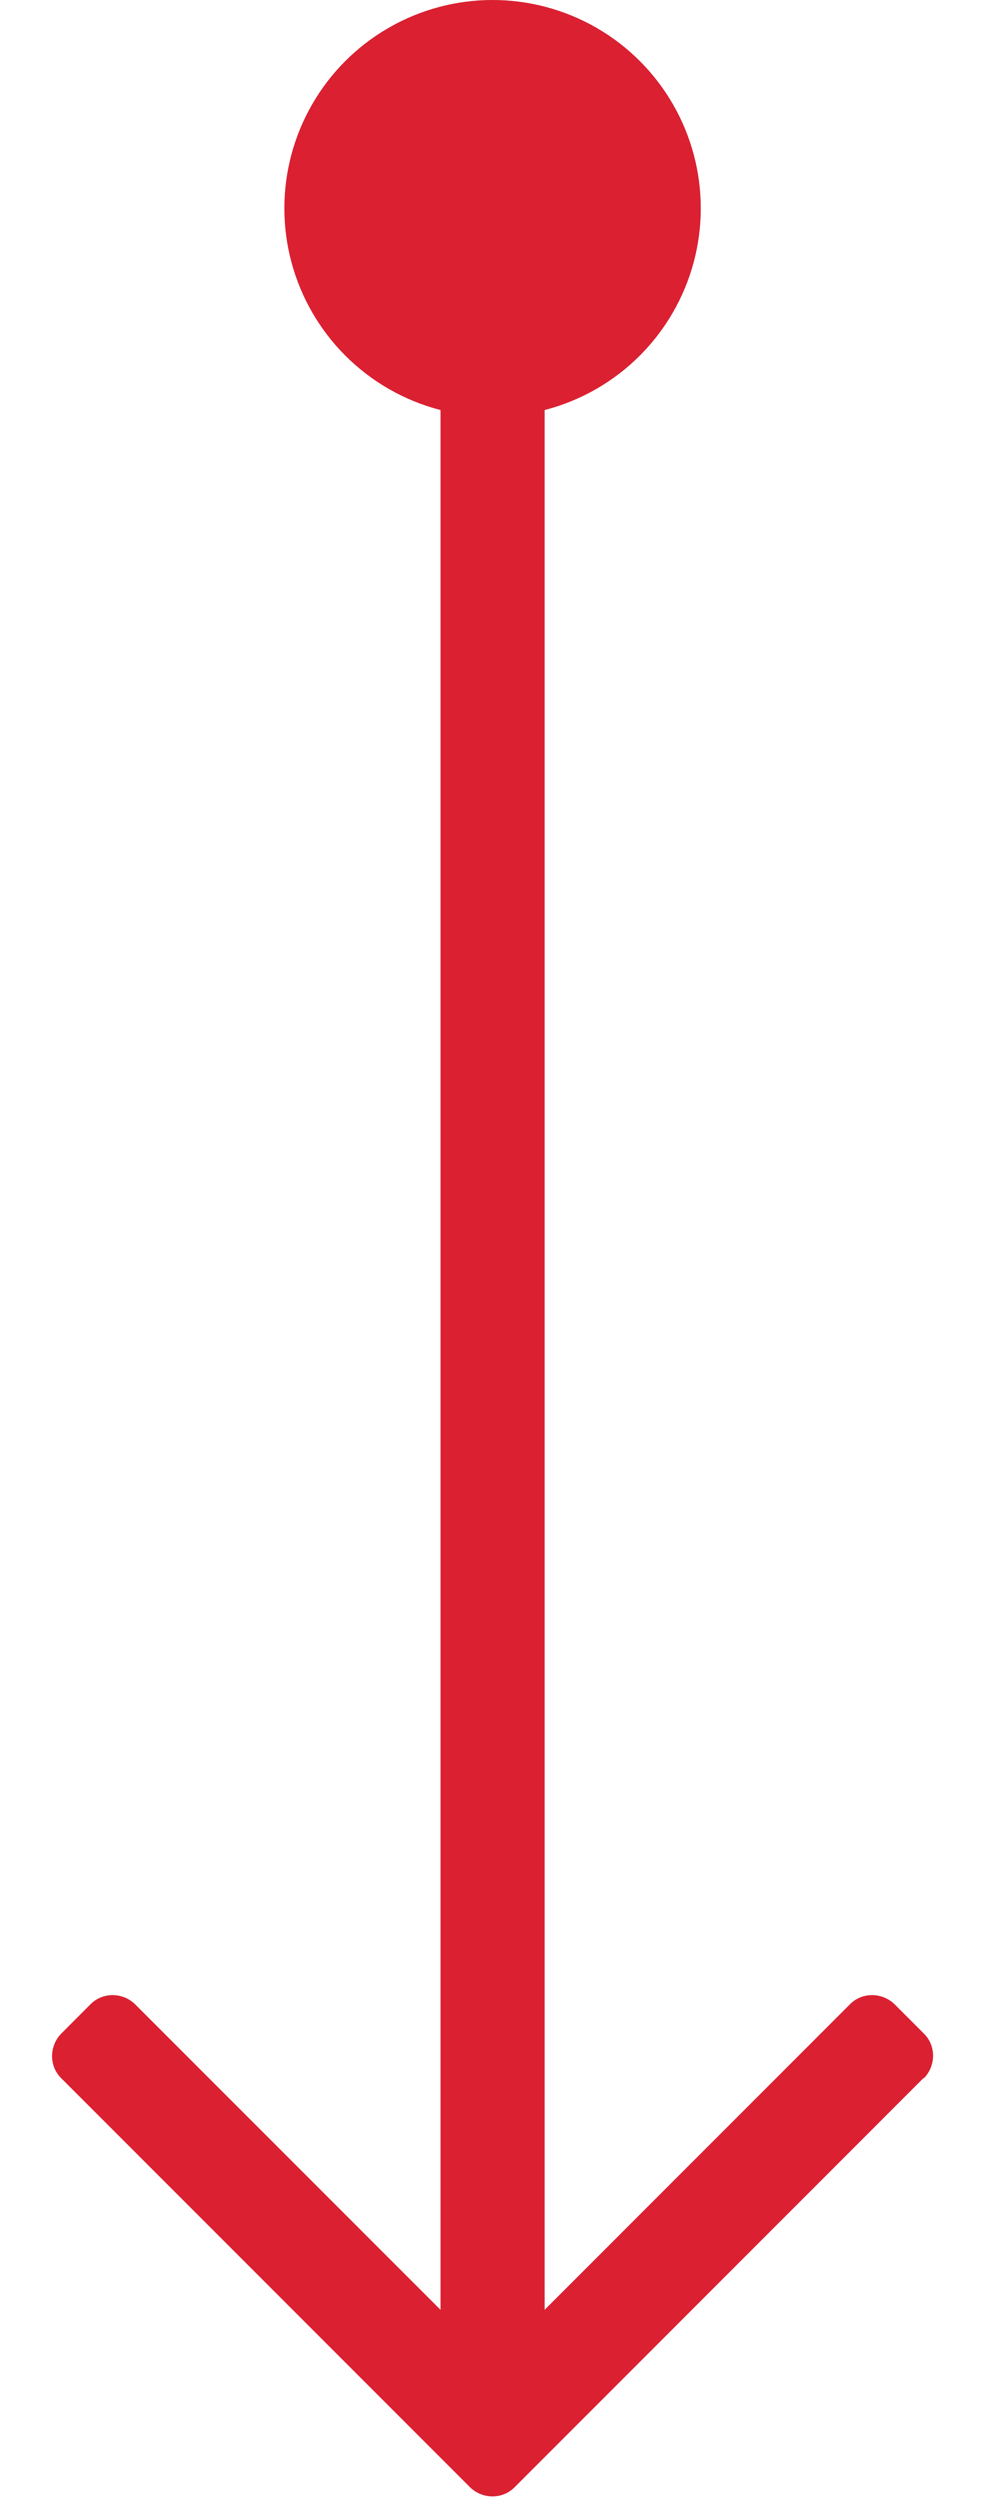 <svg width="19" height="48" viewBox="0 0 19 48" fill="none" xmlns="http://www.w3.org/2000/svg">
<g clip-path="url(#clip0_2004_70)">
<path d="M10.463 1.3L10.463 46.77L8.463 46.77L8.463 1.3C8.463 1.13 8.592 1 8.762 1L10.162 1C10.332 1 10.463 1.13 10.463 1.3Z" fill="#DA2031"/>
<path d="M17.742 39.9L9.883 47.76C9.652 47.99 9.273 47.99 9.033 47.76L1.173 39.9C0.943 39.67 0.943 39.29 1.173 39.05L1.742 38.48C1.972 38.25 2.353 38.25 2.592 38.48L9.463 45.35L16.332 38.48C16.562 38.25 16.942 38.25 17.183 38.48L17.753 39.05C17.983 39.28 17.983 39.66 17.753 39.9L17.742 39.9Z" fill="#DA2031"/>
<circle cx="9.463" cy="4" r="4" fill="#DA2031"/>
</g>
<defs>
<clipPath id="clip0_2004_70">
<rect width="48" height="19" fill="white" transform="translate(0 48) rotate(-90)"/>
</clipPath>
</defs>
</svg>
